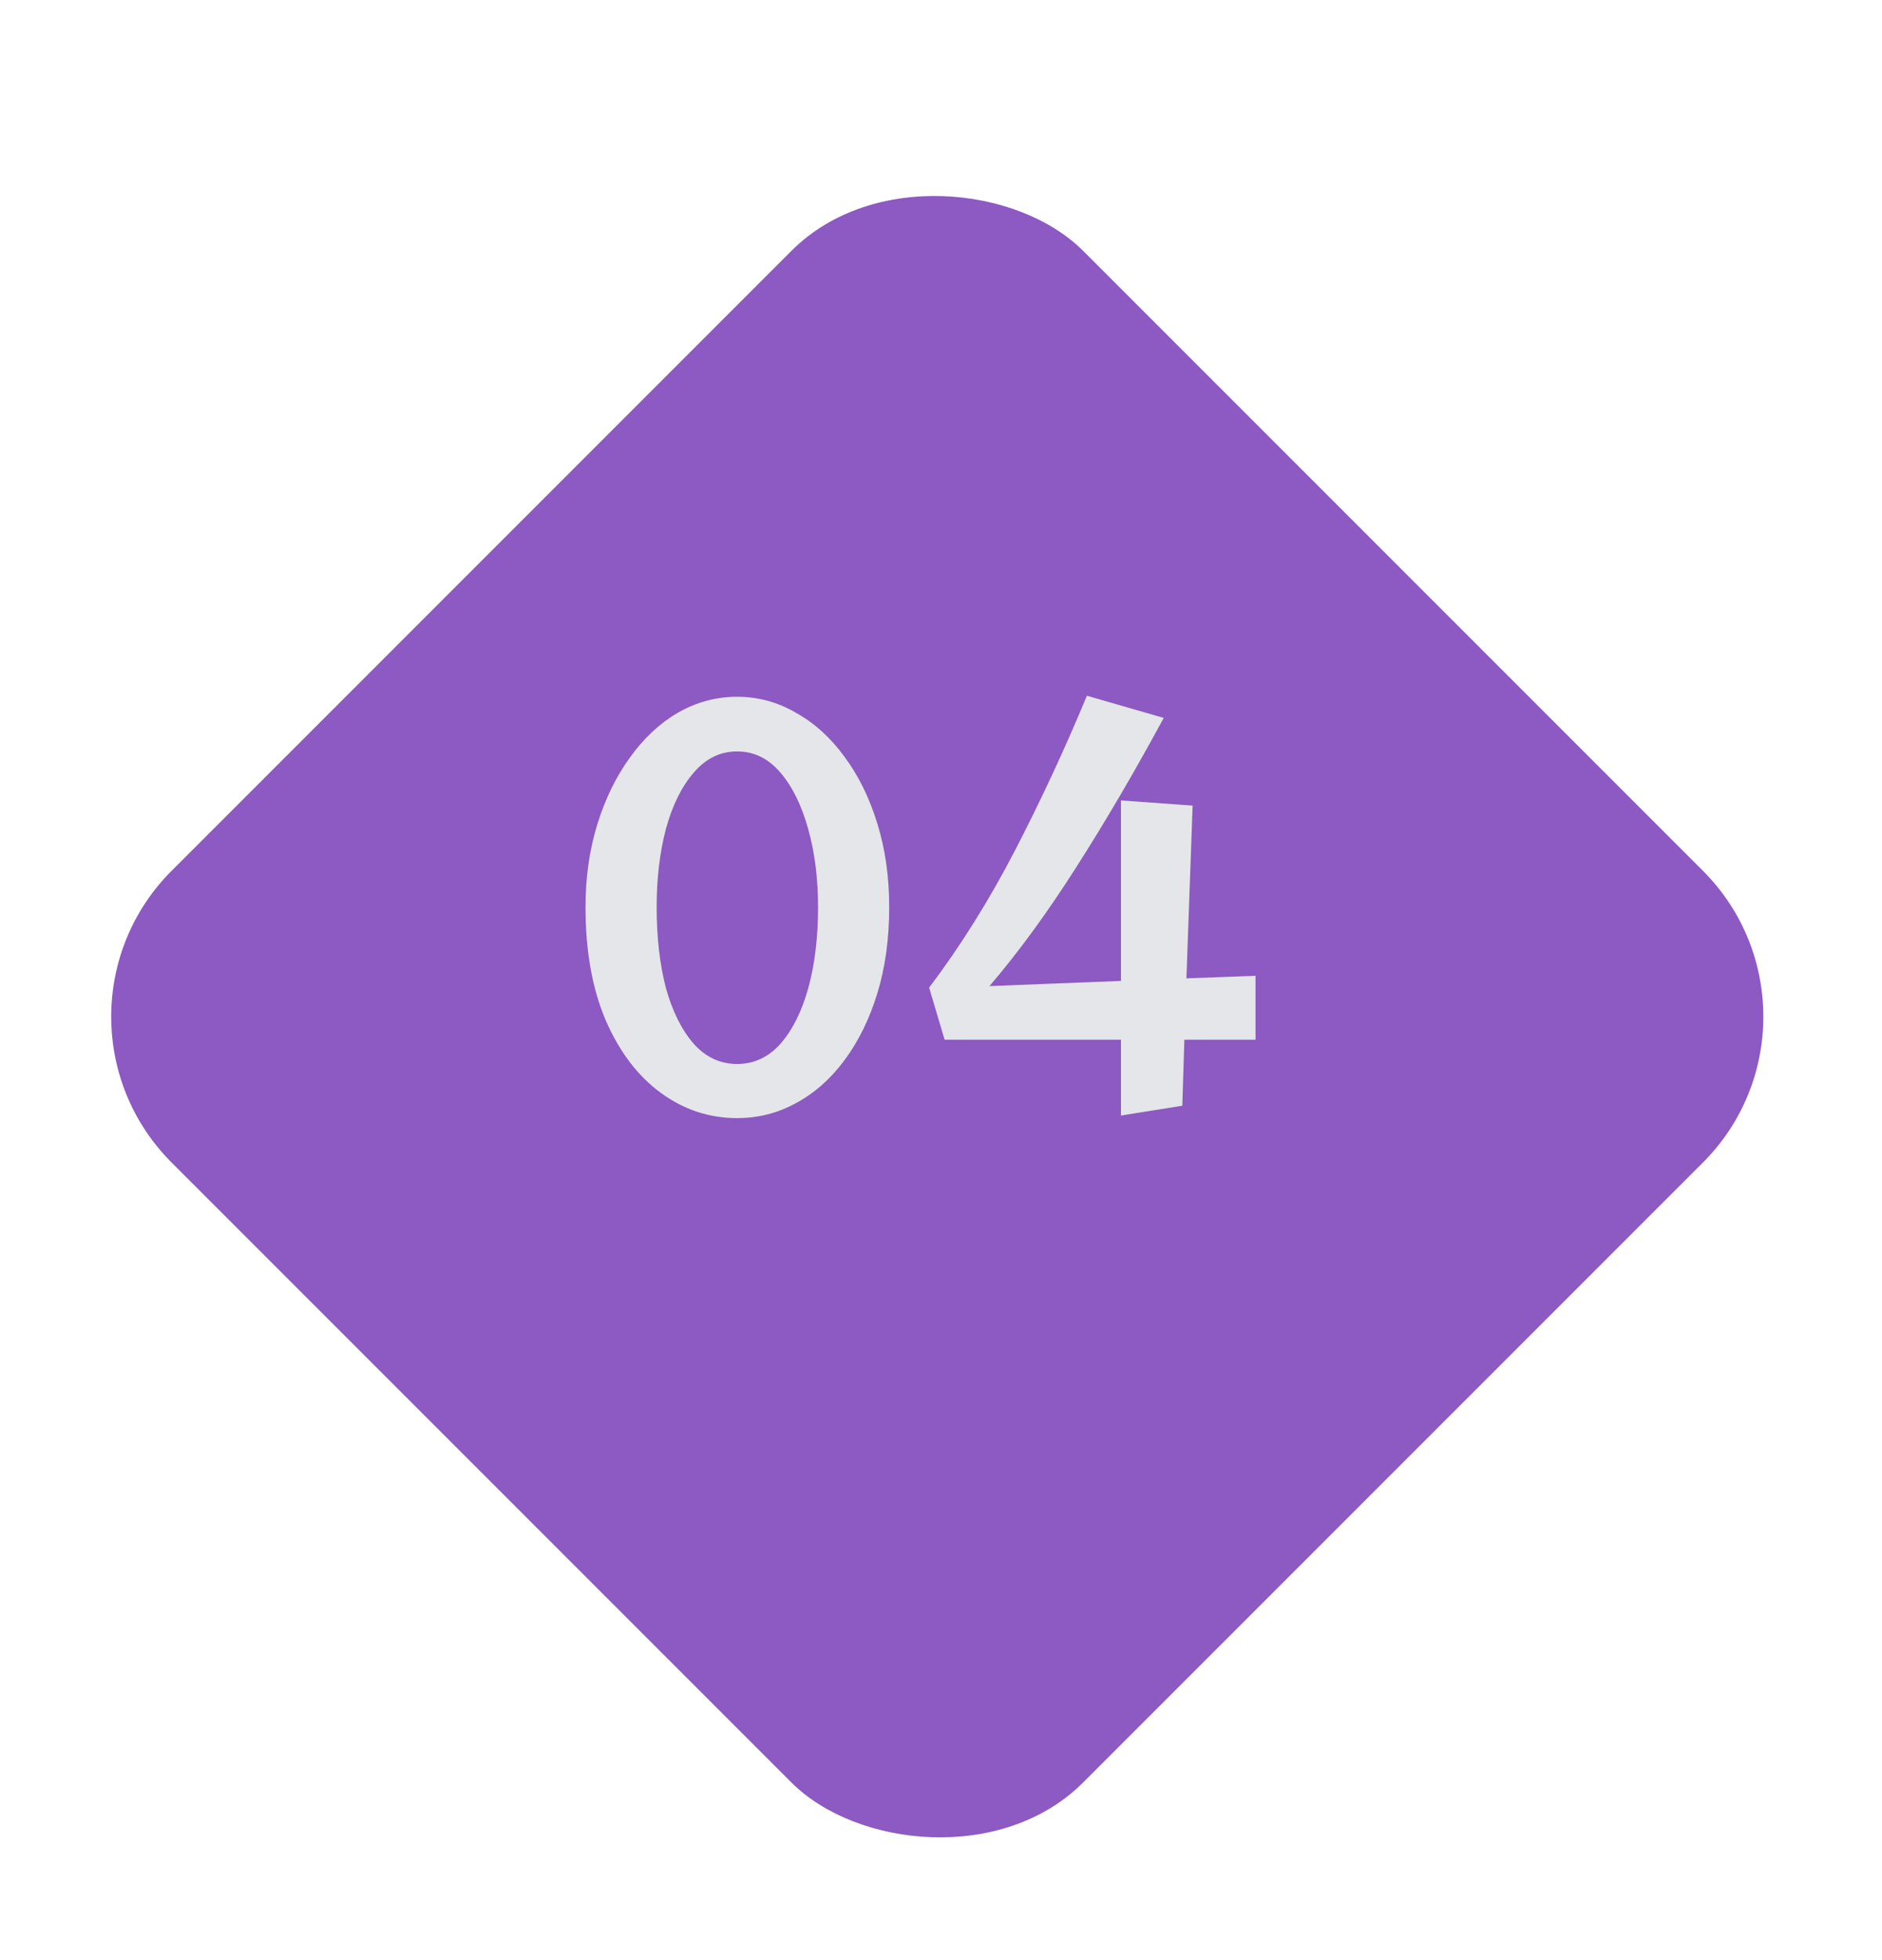 <svg width="73" height="76" viewBox="0 0 73 76" fill="none" xmlns="http://www.w3.org/2000/svg">
<g filter="url(#filter0_d_44_395)">
<rect x="1" y="35.426" width="50" height="50" rx="8" transform="rotate(-45 1 35.426)" fill="#8D59C2"/>
</g>
<path d="M28.591 43.36C27.511 43.36 26.525 43.033 25.631 42.38C24.738 41.727 24.025 40.787 23.491 39.56C22.971 38.333 22.711 36.873 22.711 35.18C22.711 34.02 22.865 32.947 23.171 31.96C23.478 30.973 23.898 30.113 24.431 29.38C24.965 28.633 25.585 28.053 26.291 27.64C27.011 27.227 27.778 27.02 28.591 27.02C29.405 27.02 30.165 27.227 30.871 27.64C31.591 28.04 32.218 28.607 32.751 29.34C33.298 30.073 33.725 30.94 34.031 31.94C34.338 32.927 34.491 34.007 34.491 35.18C34.491 36.407 34.338 37.52 34.031 38.52C33.725 39.52 33.298 40.387 32.751 41.12C32.218 41.84 31.591 42.393 30.871 42.78C30.165 43.167 29.405 43.36 28.591 43.36ZM28.591 41.26C29.245 41.26 29.805 41 30.271 40.48C30.738 39.947 31.098 39.227 31.351 38.32C31.605 37.4 31.731 36.353 31.731 35.18C31.731 34.073 31.605 33.067 31.351 32.16C31.098 31.24 30.738 30.507 30.271 29.96C29.805 29.413 29.245 29.14 28.591 29.14C27.938 29.14 27.378 29.413 26.911 29.96C26.445 30.493 26.085 31.22 25.831 32.14C25.591 33.047 25.471 34.06 25.471 35.18C25.471 36.353 25.591 37.4 25.831 38.32C26.085 39.227 26.445 39.947 26.911 40.48C27.378 41 27.938 41.26 28.591 41.26ZM45.94 40.32L45.86 42.88L43.48 43.26V40.32H36.64L36.04 38.3C37.267 36.673 38.38 34.893 39.38 32.96C40.38 31.027 41.307 29.033 42.16 26.98L45.14 27.84C44.007 29.933 42.873 31.867 41.74 33.64C40.62 35.4 39.5 36.933 38.38 38.24L43.48 38.04V31.04L46.26 31.24L46.02 37.94L48.7 37.84V40.32H45.94Z" fill="#E4E6E9"/>
<defs>
<filter id="filter0_d_44_395" x="0.314" y="3.385" width="72.083" height="72.084" filterUnits="userSpaceOnUse" color-interpolation-filters="sRGB">
<feFlood flood-opacity="0" result="BackgroundImageFix"/>
<feColorMatrix in="SourceAlpha" type="matrix" values="0 0 0 0 0 0 0 0 0 0 0 0 0 0 0 0 0 0 127 0" result="hardAlpha"/>
<feOffset dy="4"/>
<feGaussianBlur stdDeviation="2"/>
<feComposite in2="hardAlpha" operator="out"/>
<feColorMatrix type="matrix" values="0 0 0 0 0 0 0 0 0 0 0 0 0 0 0 0 0 0 0.25 0"/>
<feBlend mode="normal" in2="BackgroundImageFix" result="effect1_dropShadow_44_395"/>
<feBlend mode="normal" in="SourceGraphic" in2="effect1_dropShadow_44_395" result="shape"/>
</filter>
</defs>
</svg>
